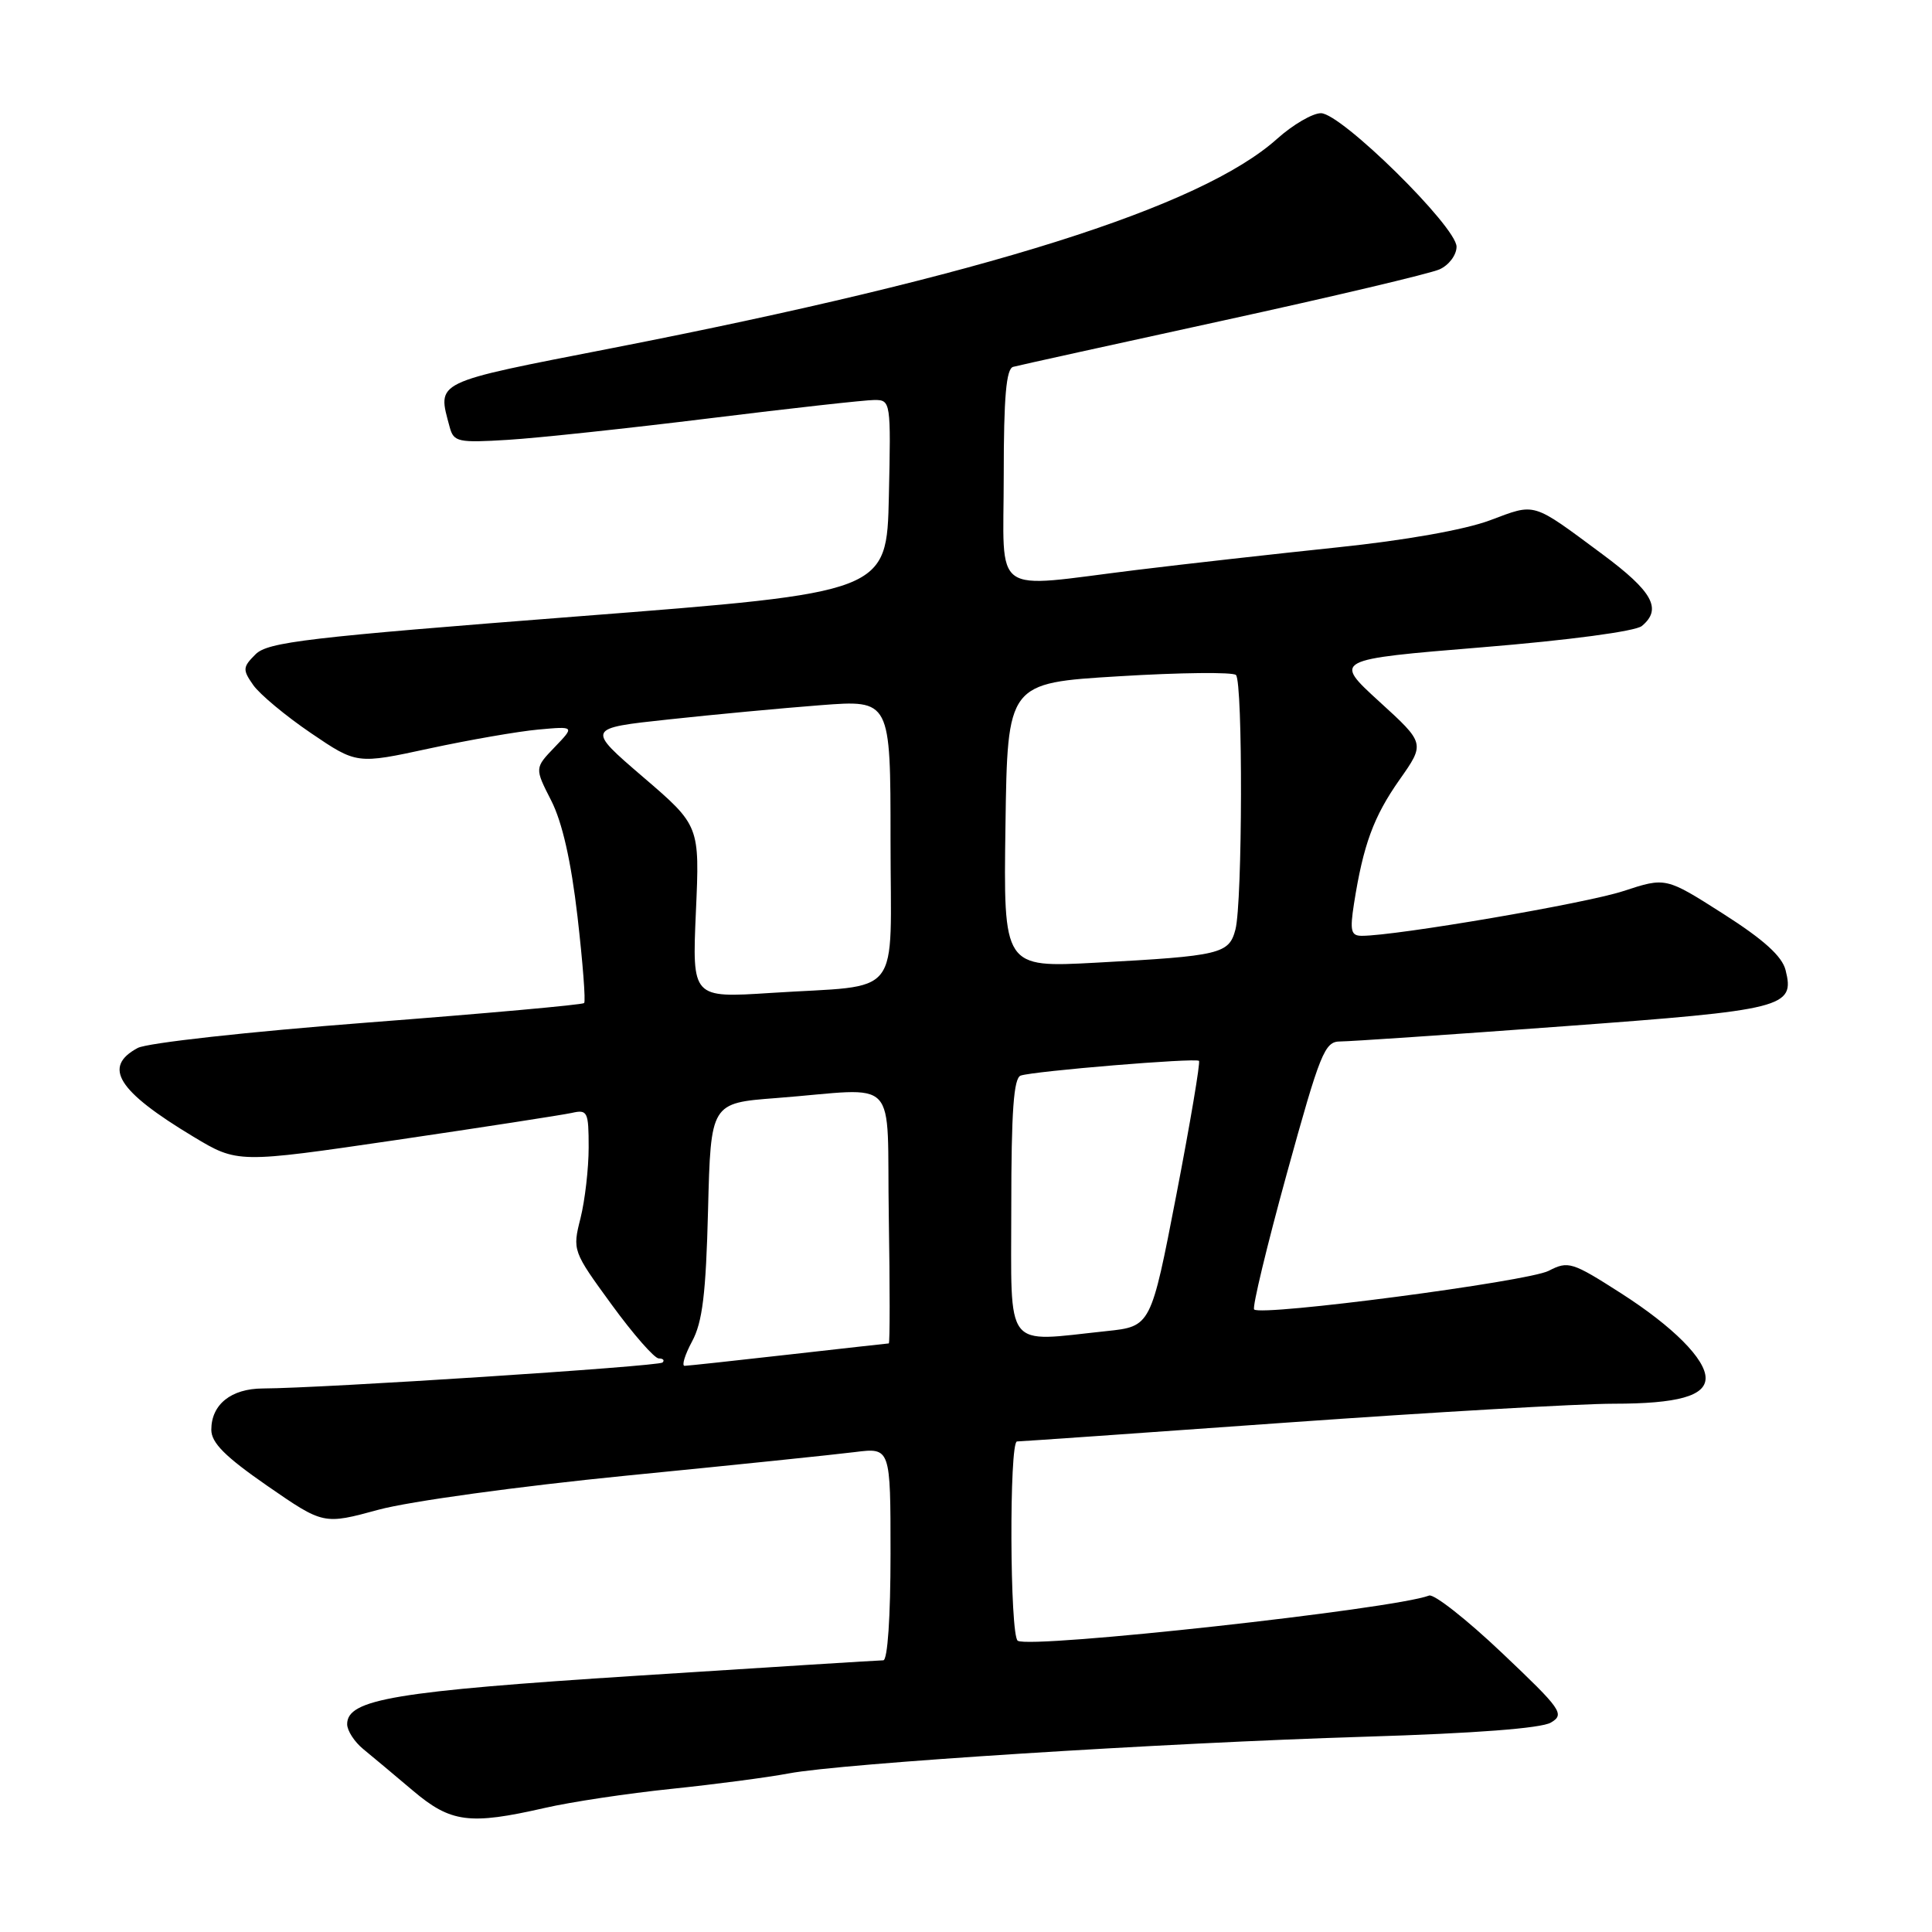 <?xml version="1.0" encoding="UTF-8" standalone="no"?>
<!DOCTYPE svg PUBLIC "-//W3C//DTD SVG 1.1//EN" "http://www.w3.org/Graphics/SVG/1.1/DTD/svg11.dtd" >
<svg xmlns="http://www.w3.org/2000/svg" xmlns:xlink="http://www.w3.org/1999/xlink" version="1.1" viewBox="0 0 256 256">
 <g >
 <path fill="currentColor"
d=" M 72.19 239.56 C 75.66 238.76 83.22 237.63 89.00 237.03 C 94.78 236.43 101.75 235.51 104.50 234.99 C 111.49 233.66 154.14 230.94 181.00 230.12 C 195.40 229.68 204.22 229.01 205.50 228.25 C 207.37 227.14 206.93 226.52 199.01 219.01 C 194.35 214.59 190.00 211.17 189.36 211.42 C 184.66 213.22 136.62 218.50 134.86 217.41 C 133.80 216.76 133.71 191.00 134.76 191.00 C 135.18 191.00 151.27 189.88 170.51 188.50 C 189.76 187.13 209.24 186.00 213.82 186.00 C 222.31 186.00 226.00 184.97 226.00 182.60 C 226.00 180.11 221.70 175.79 214.82 171.38 C 208.31 167.21 207.80 167.05 205.21 168.39 C 202.47 169.81 167.11 174.45 166.18 173.51 C 165.91 173.24 167.86 165.14 170.51 155.51 C 174.94 139.46 175.52 138.00 177.58 138.00 C 178.82 138.00 192.12 137.10 207.14 135.99 C 236.51 133.83 237.84 133.49 236.60 128.55 C 236.14 126.71 233.71 124.51 228.33 121.08 C 220.72 116.23 220.72 116.23 215.11 118.07 C 210.17 119.70 185.01 124.00 180.45 124.00 C 179.01 124.00 178.85 123.35 179.41 119.75 C 180.64 111.93 182.01 108.21 185.43 103.34 C 188.84 98.50 188.84 98.50 182.75 92.95 C 176.67 87.39 176.67 87.39 196.39 85.77 C 207.89 84.83 216.71 83.65 217.55 82.95 C 220.27 80.70 219.00 78.39 212.33 73.44 C 202.89 66.44 203.56 66.65 197.44 68.94 C 194.08 70.20 186.16 71.60 177.21 72.53 C 169.12 73.38 157.11 74.72 150.53 75.53 C 131.04 77.92 133.00 79.33 133.00 62.97 C 133.00 52.59 133.33 48.85 134.25 48.61 C 134.94 48.42 147.43 45.67 162.00 42.49 C 176.57 39.31 189.51 36.25 190.75 35.69 C 191.99 35.13 193.00 33.79 193.00 32.69 C 193.00 30.05 177.72 15.00 175.03 15.00 C 173.92 15.00 171.32 16.52 169.25 18.37 C 159.13 27.46 130.49 36.48 81.25 46.10 C 57.18 50.80 57.94 50.43 59.59 56.61 C 60.12 58.56 60.69 58.69 67.33 58.28 C 71.27 58.04 83.31 56.75 94.09 55.42 C 104.86 54.09 114.66 53.00 115.87 53.00 C 118.02 53.00 118.06 53.21 117.78 65.75 C 117.50 78.50 117.50 78.50 76.61 81.67 C 40.68 84.46 35.49 85.07 33.86 86.70 C 32.15 88.40 32.13 88.74 33.56 90.78 C 34.42 92.00 37.85 94.86 41.19 97.13 C 47.27 101.26 47.27 101.26 56.88 99.18 C 62.17 98.04 68.67 96.91 71.33 96.67 C 76.16 96.23 76.16 96.23 73.50 99.00 C 70.84 101.77 70.84 101.77 73.04 106.08 C 74.50 108.95 75.67 114.09 76.52 121.44 C 77.22 127.52 77.62 132.69 77.40 132.91 C 77.18 133.14 64.29 134.30 48.75 135.49 C 32.90 136.71 19.51 138.19 18.25 138.86 C 13.57 141.37 15.56 144.56 25.61 150.61 C 31.48 154.14 31.48 154.14 52.49 151.06 C 64.04 149.36 74.51 147.74 75.75 147.47 C 77.85 146.99 78.00 147.29 78.00 152.04 C 78.00 154.83 77.51 159.05 76.92 161.42 C 75.84 165.68 75.89 165.80 81.04 172.86 C 83.90 176.79 86.72 180.00 87.29 180.00 C 87.86 180.00 88.09 180.24 87.79 180.54 C 87.28 181.05 42.68 183.95 34.82 183.98 C 30.62 184.00 28.00 186.10 28.00 189.45 C 28.00 191.18 29.83 193.01 35.43 196.89 C 42.87 202.03 42.87 202.03 50.18 200.04 C 54.29 198.93 68.69 196.95 83.00 195.53 C 97.03 194.15 110.64 192.74 113.25 192.41 C 118.00 191.81 118.00 191.81 118.00 205.91 C 118.00 214.27 117.61 220.00 117.04 220.00 C 116.51 220.00 101.83 220.92 84.42 222.04 C 52.32 224.10 46.00 225.16 46.00 228.46 C 46.00 229.32 46.96 230.80 48.13 231.76 C 49.30 232.72 52.26 235.19 54.69 237.25 C 59.73 241.52 62.19 241.84 72.19 239.56 Z  M 91.70 177.75 C 93.08 175.20 93.54 171.44 93.82 160.33 C 94.18 146.16 94.18 146.16 102.84 145.50 C 119.48 144.22 117.46 142.09 117.77 161.25 C 117.92 170.46 117.92 178.00 117.77 178.01 C 117.62 178.02 111.65 178.68 104.50 179.49 C 97.35 180.30 91.15 180.97 90.72 180.98 C 90.30 180.99 90.74 179.54 91.70 177.75 Z  M 134.00 159.97 C 134.00 147.23 134.32 142.83 135.25 142.52 C 137.02 141.92 158.42 140.15 158.87 140.57 C 159.07 140.75 157.72 148.75 155.87 158.34 C 152.50 175.76 152.50 175.76 146.60 176.38 C 132.92 177.82 134.00 179.23 134.00 159.97 Z  M 92.21 120.82 C 92.72 109.40 92.72 109.40 85.20 102.95 C 77.69 96.50 77.69 96.50 88.59 95.33 C 94.59 94.68 103.66 93.83 108.75 93.44 C 118.00 92.73 118.00 92.73 118.00 111.28 C 118.00 132.78 119.85 130.42 102.11 131.57 C 91.71 132.24 91.71 132.24 92.21 120.82 Z  M 133.23 109.36 C 133.50 90.50 133.50 90.50 148.27 89.61 C 156.40 89.11 163.37 89.04 163.77 89.44 C 164.70 90.36 164.64 119.61 163.70 123.17 C 162.85 126.40 161.74 126.67 145.23 127.56 C 132.96 128.22 132.96 128.22 133.23 109.36 Z "/>
</g>
</svg>